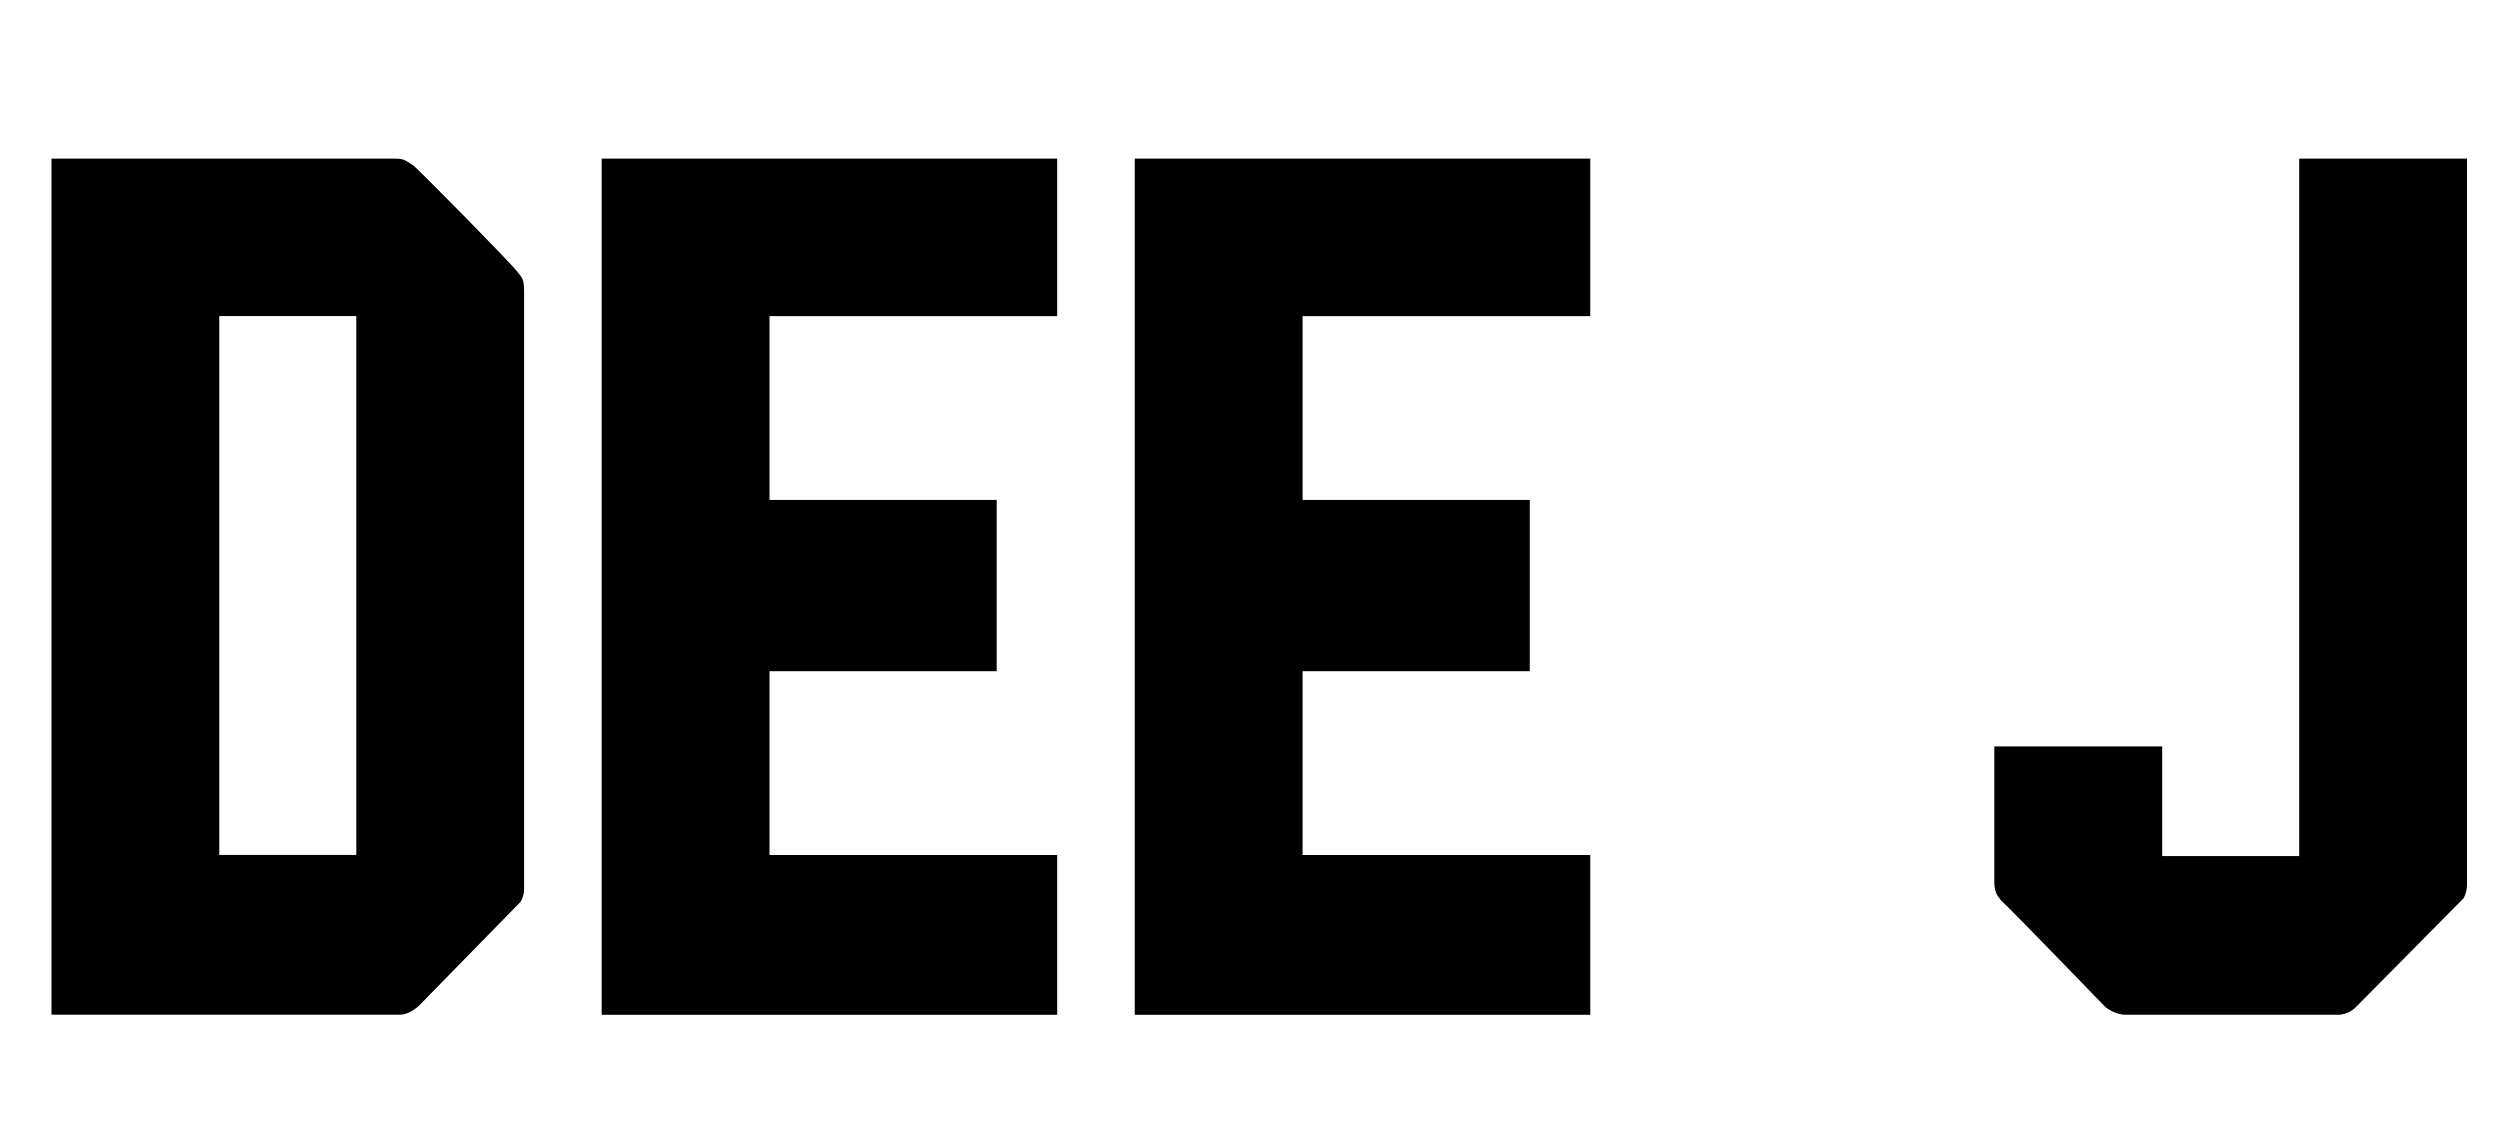 <svg id="a" xmlns="http://www.w3.org/2000/svg" viewBox="0 0 348.73 160.1"><path d="M7.18,141.55V22.12H54.79c1.59,0,1.59,.16,2.87,.96,.96,.8,13.54,13.54,14.49,14.81,.8,.96,.96,1.12,.96,3.03V124.03c0,.96-.48,1.75-.48,1.75l-14.17,14.49s-1.27,1.27-2.71,1.27H7.18Zm23.41-22.29h19.11V44.09H30.59V119.25Z"></path><path d="M147.47,22.12v21.98h-40.13v25.64h31.69v23.89h-31.69v25.64h40.13v22.29h-63.54V22.12h63.54Z"></path><path d="M221.83,22.12v21.98h-40.13v25.64h31.69v23.89h-31.69v25.64h40.13v22.29h-63.54V22.12h63.54Z"></path><path d="M301.61,104.12v15.29h19.11V22.12h23.41V123.39c0,1.11-.48,1.91-.48,1.91l-15.13,15.29s-.96,.96-2.39,.96h-29.62c-1.59,0-2.87-1.12-2.87-1.12,0,0-13.38-13.85-14.49-14.81-.64-.8-.96-1.27-.96-2.71v-18.79h23.41Z"></path><path d="M420.88,22.12v119.43h-23.41v-47.93h-19.11v47.93h-23.41V39.47c0-.48,.16-1.43,.64-1.91,2.07-1.75,13.06-12.9,14.81-14.81,.32-.16,.8-.64,2.39-.64h48.09Zm-23.41,21.98h-19.11v25.64h19.11v-25.64Z"></path><path d="M495.4,22.12V59.54c0,.48-.48,1.43-.96,2.87-.16,.48-11.15,24.84-20.38,44.75v34.4h-23.41v-34.4c-9.08-19.91-20.06-44.27-20.22-44.75-.8-1.43-.96-2.39-.96-2.87V22.12h23.41V59.54l9.55,22.13,9.55-22.13V22.12h23.41Z"></path></svg>